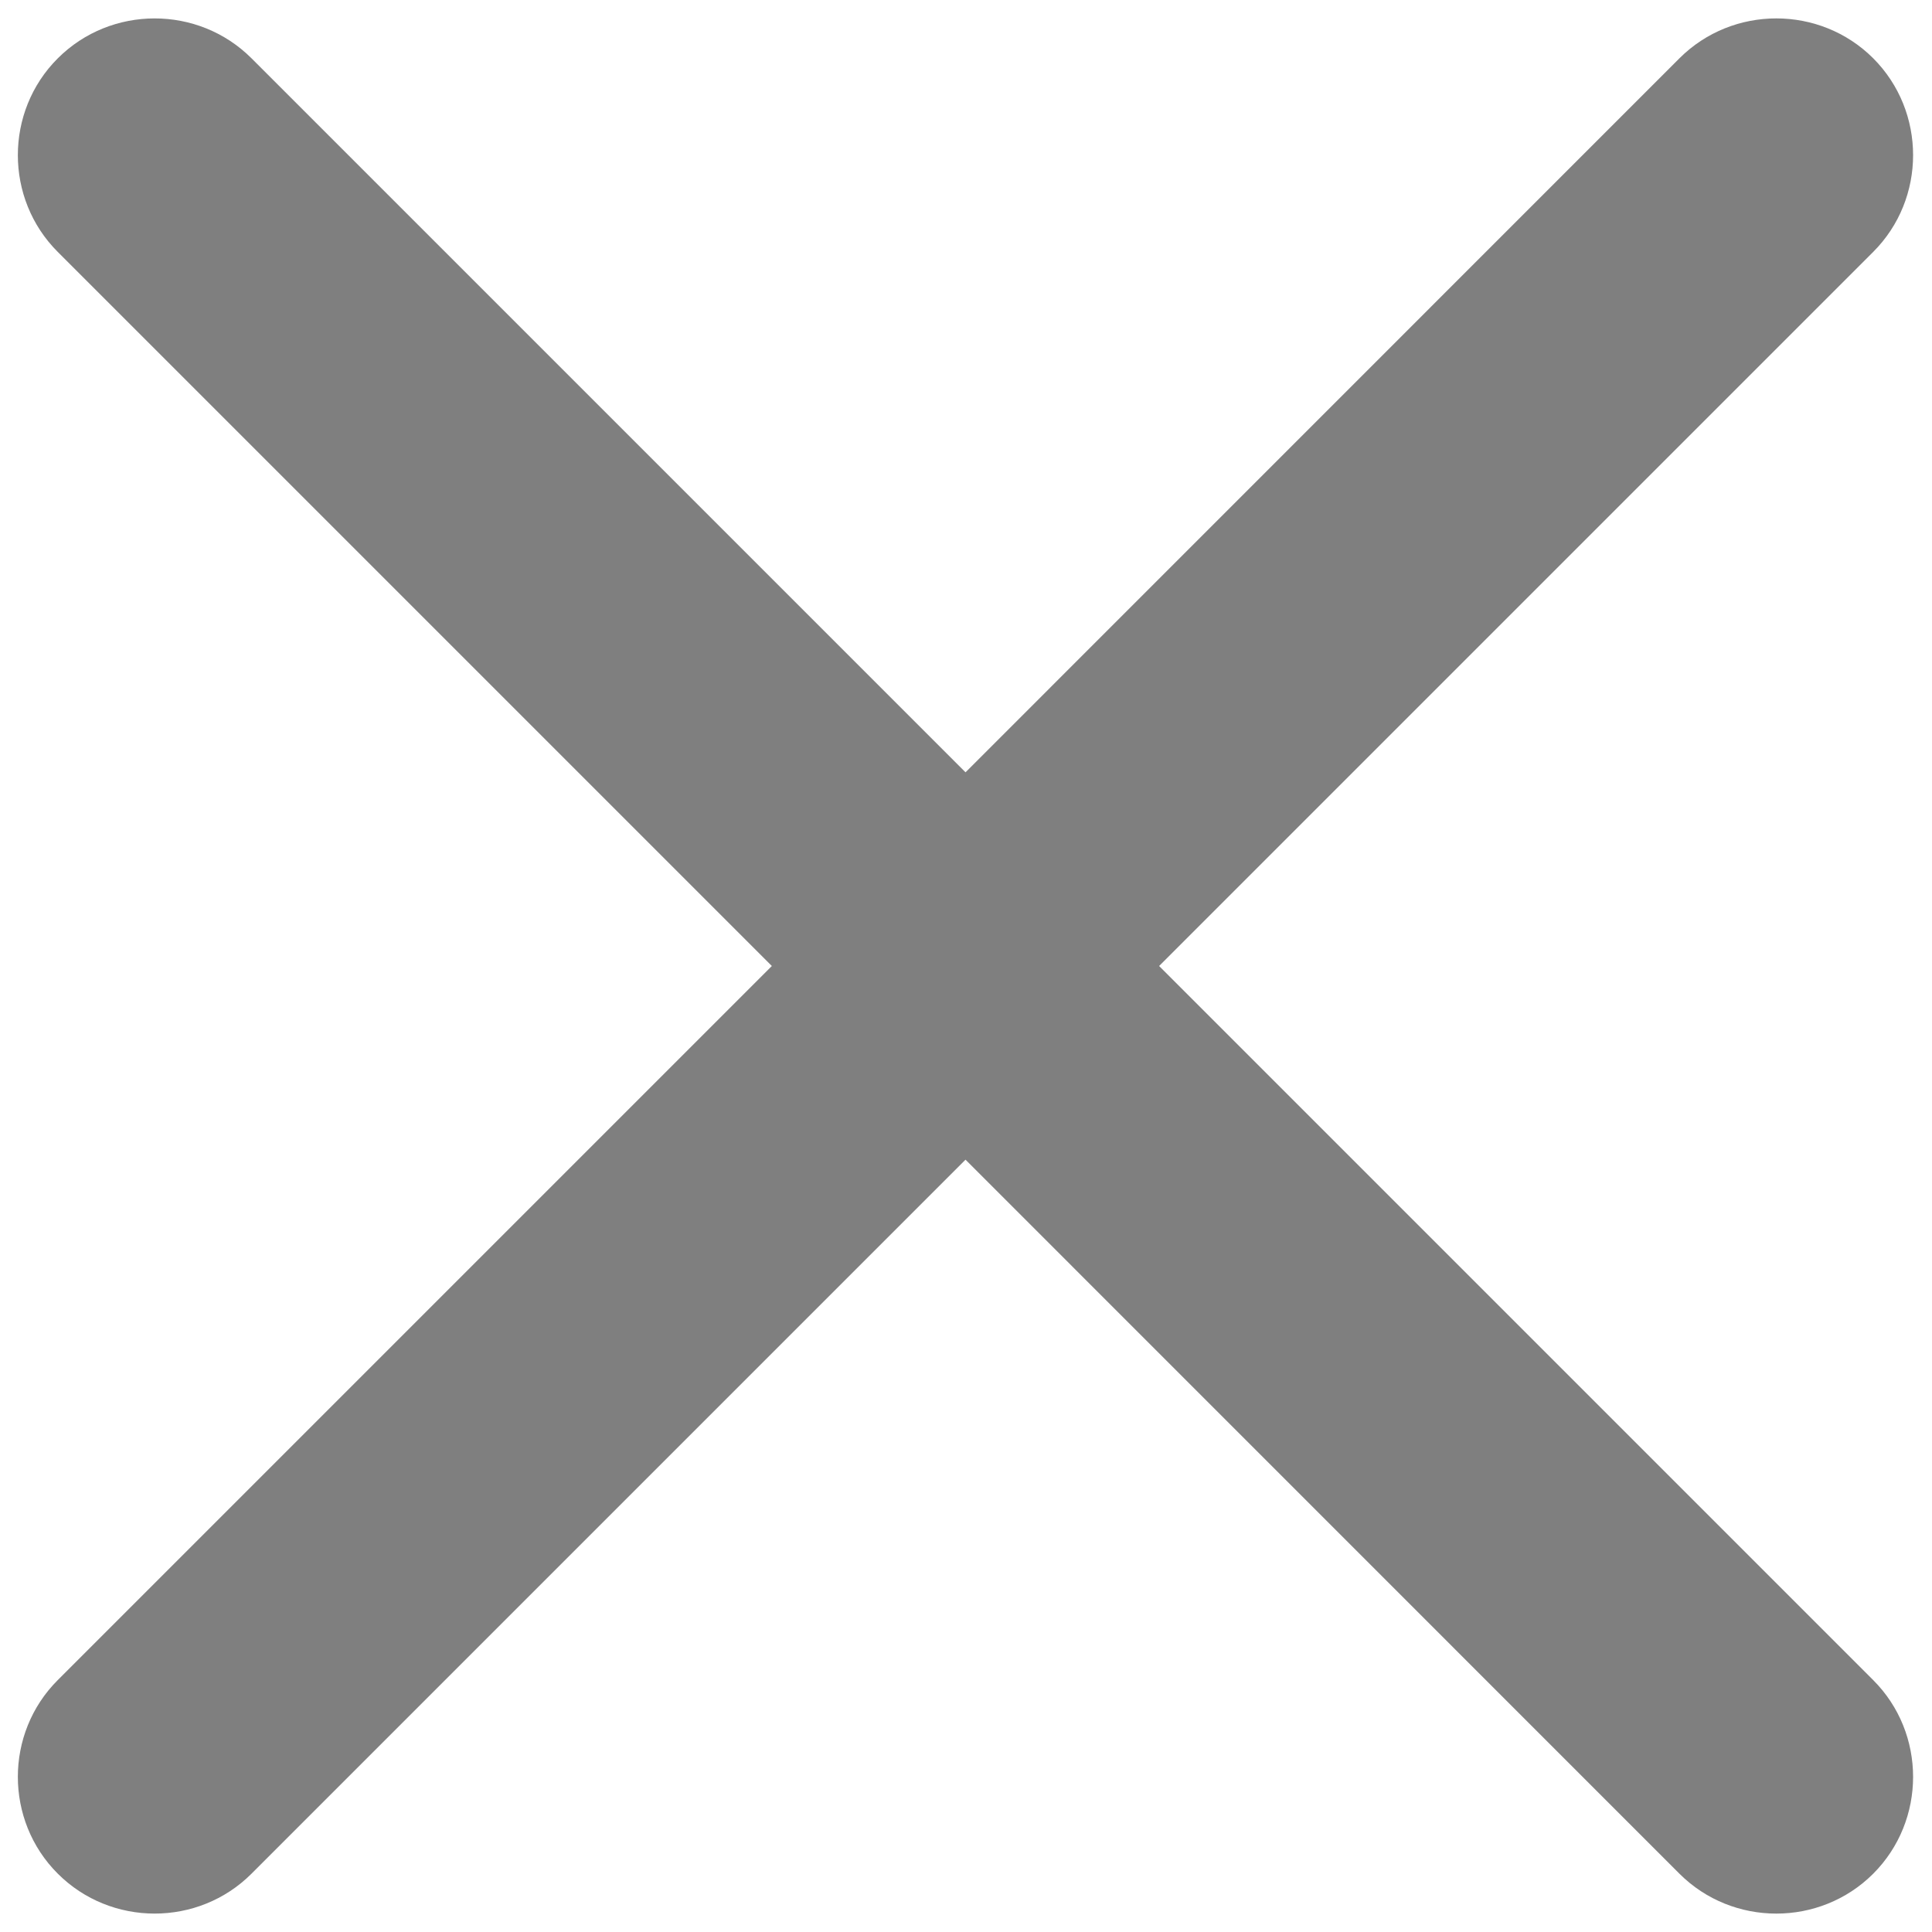 ﻿<?xml version="1.0" encoding="utf-8"?>
<svg version="1.1" xmlns:xlink="http://www.w3.org/1999/xlink" width="20px" height="20px" xmlns="http://www.w3.org/2000/svg">
  <g transform="matrix(1 0 0 1 -1049 -74 )">
    <path d="M 7.99 10  L 0.598 17.392  C 0.047 17.942  0.047 18.846  0.598 19.396  C 1.149 19.947  2.052 19.947  2.603 19.397  L 9.995 12.005  L 17.386 19.397  C 17.937 19.947  18.84 19.947  19.391 19.397  C 19.942 18.846  19.942 17.942  19.391 17.392  L 11.999 10  L 19.391 2.608  C 19.942 2.058  19.942 1.154  19.391 0.603  C 18.84 0.053  17.937 0.053  17.386 0.603  L 9.995 7.995  L 2.603 0.603  C 2.052 0.053  1.149 0.053  0.598 0.604  C 0.047 1.154  0.047 2.058  0.598 2.608  L 7.99 10  Z " fill-rule="nonzero" fill="#7f7f7f" stroke="none" transform="matrix(1 0 0 1 1049 74 )" />
  </g>
</svg>